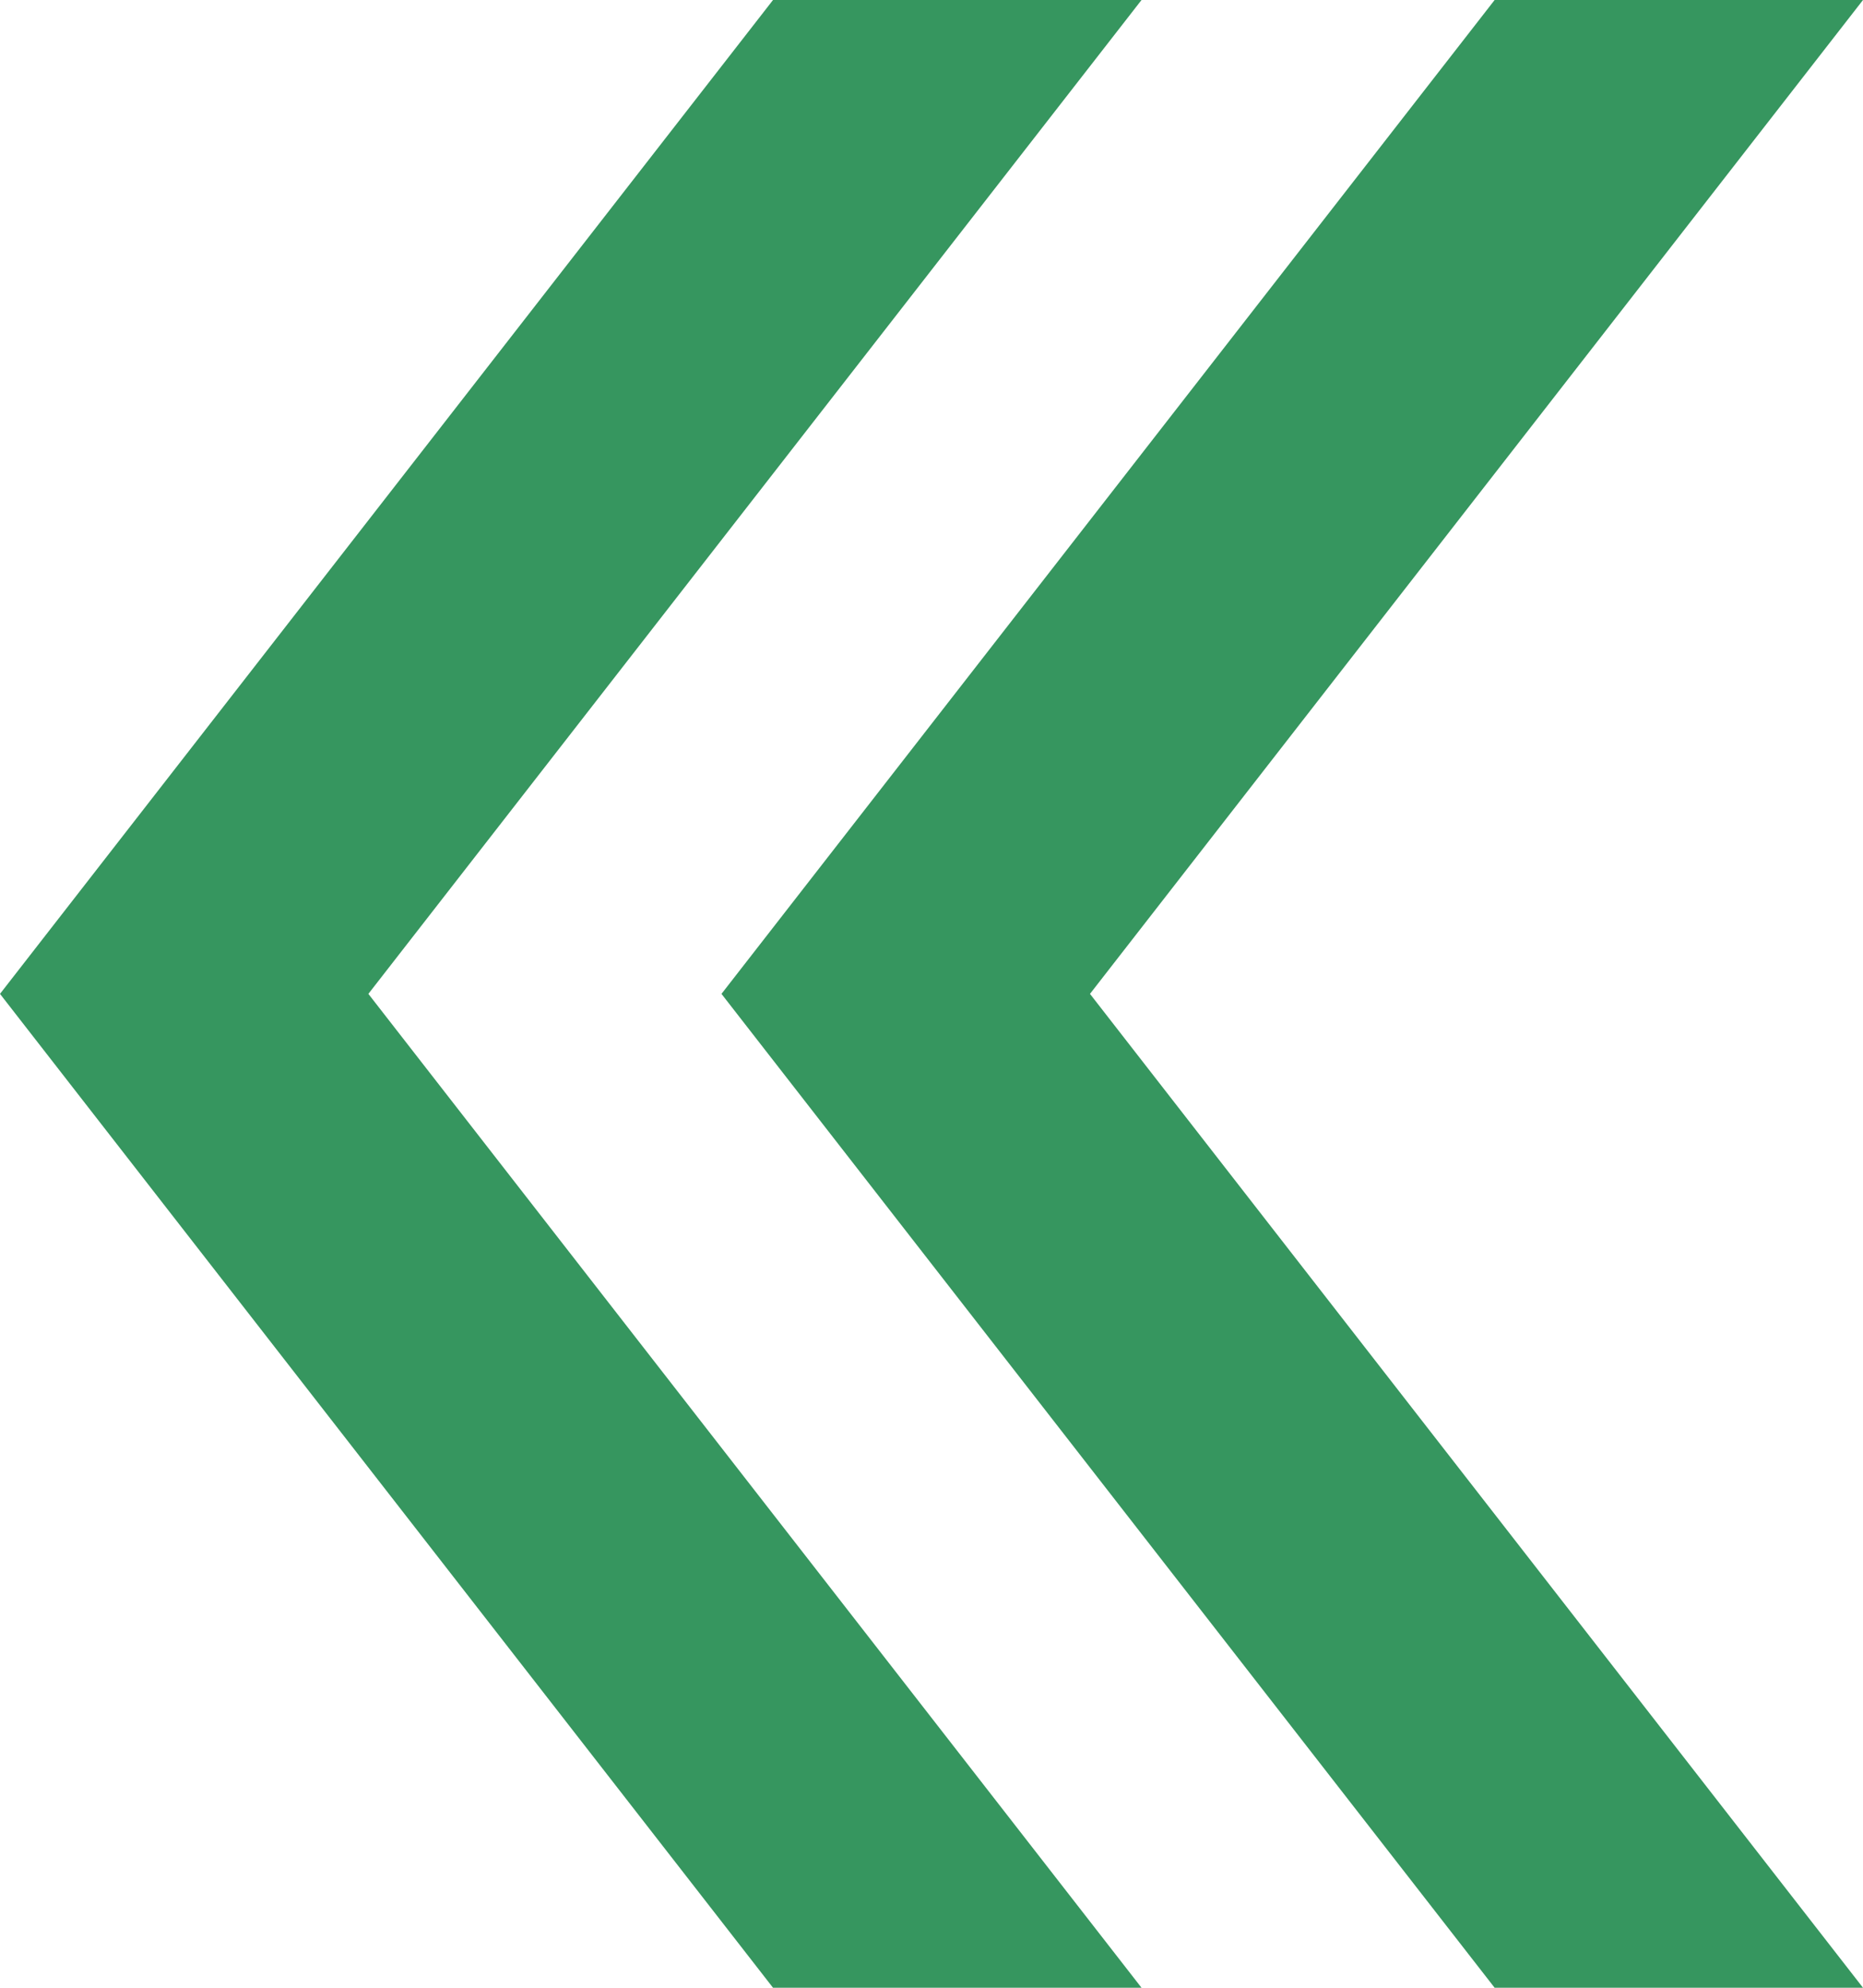 <svg width="15" height="16" viewBox="0 0 15 16" fill="none" xmlns="http://www.w3.org/2000/svg">
<path d="M2.966 8L9.191 16H6.224L0 8L6.224 0H9.191L2.966 8Z" fill="#36965F"/>
<path d="M8.776 8L15 16H12.034L5.809 8L12.034 0H15L8.776 8Z" fill="#36965F"/>
</svg>

